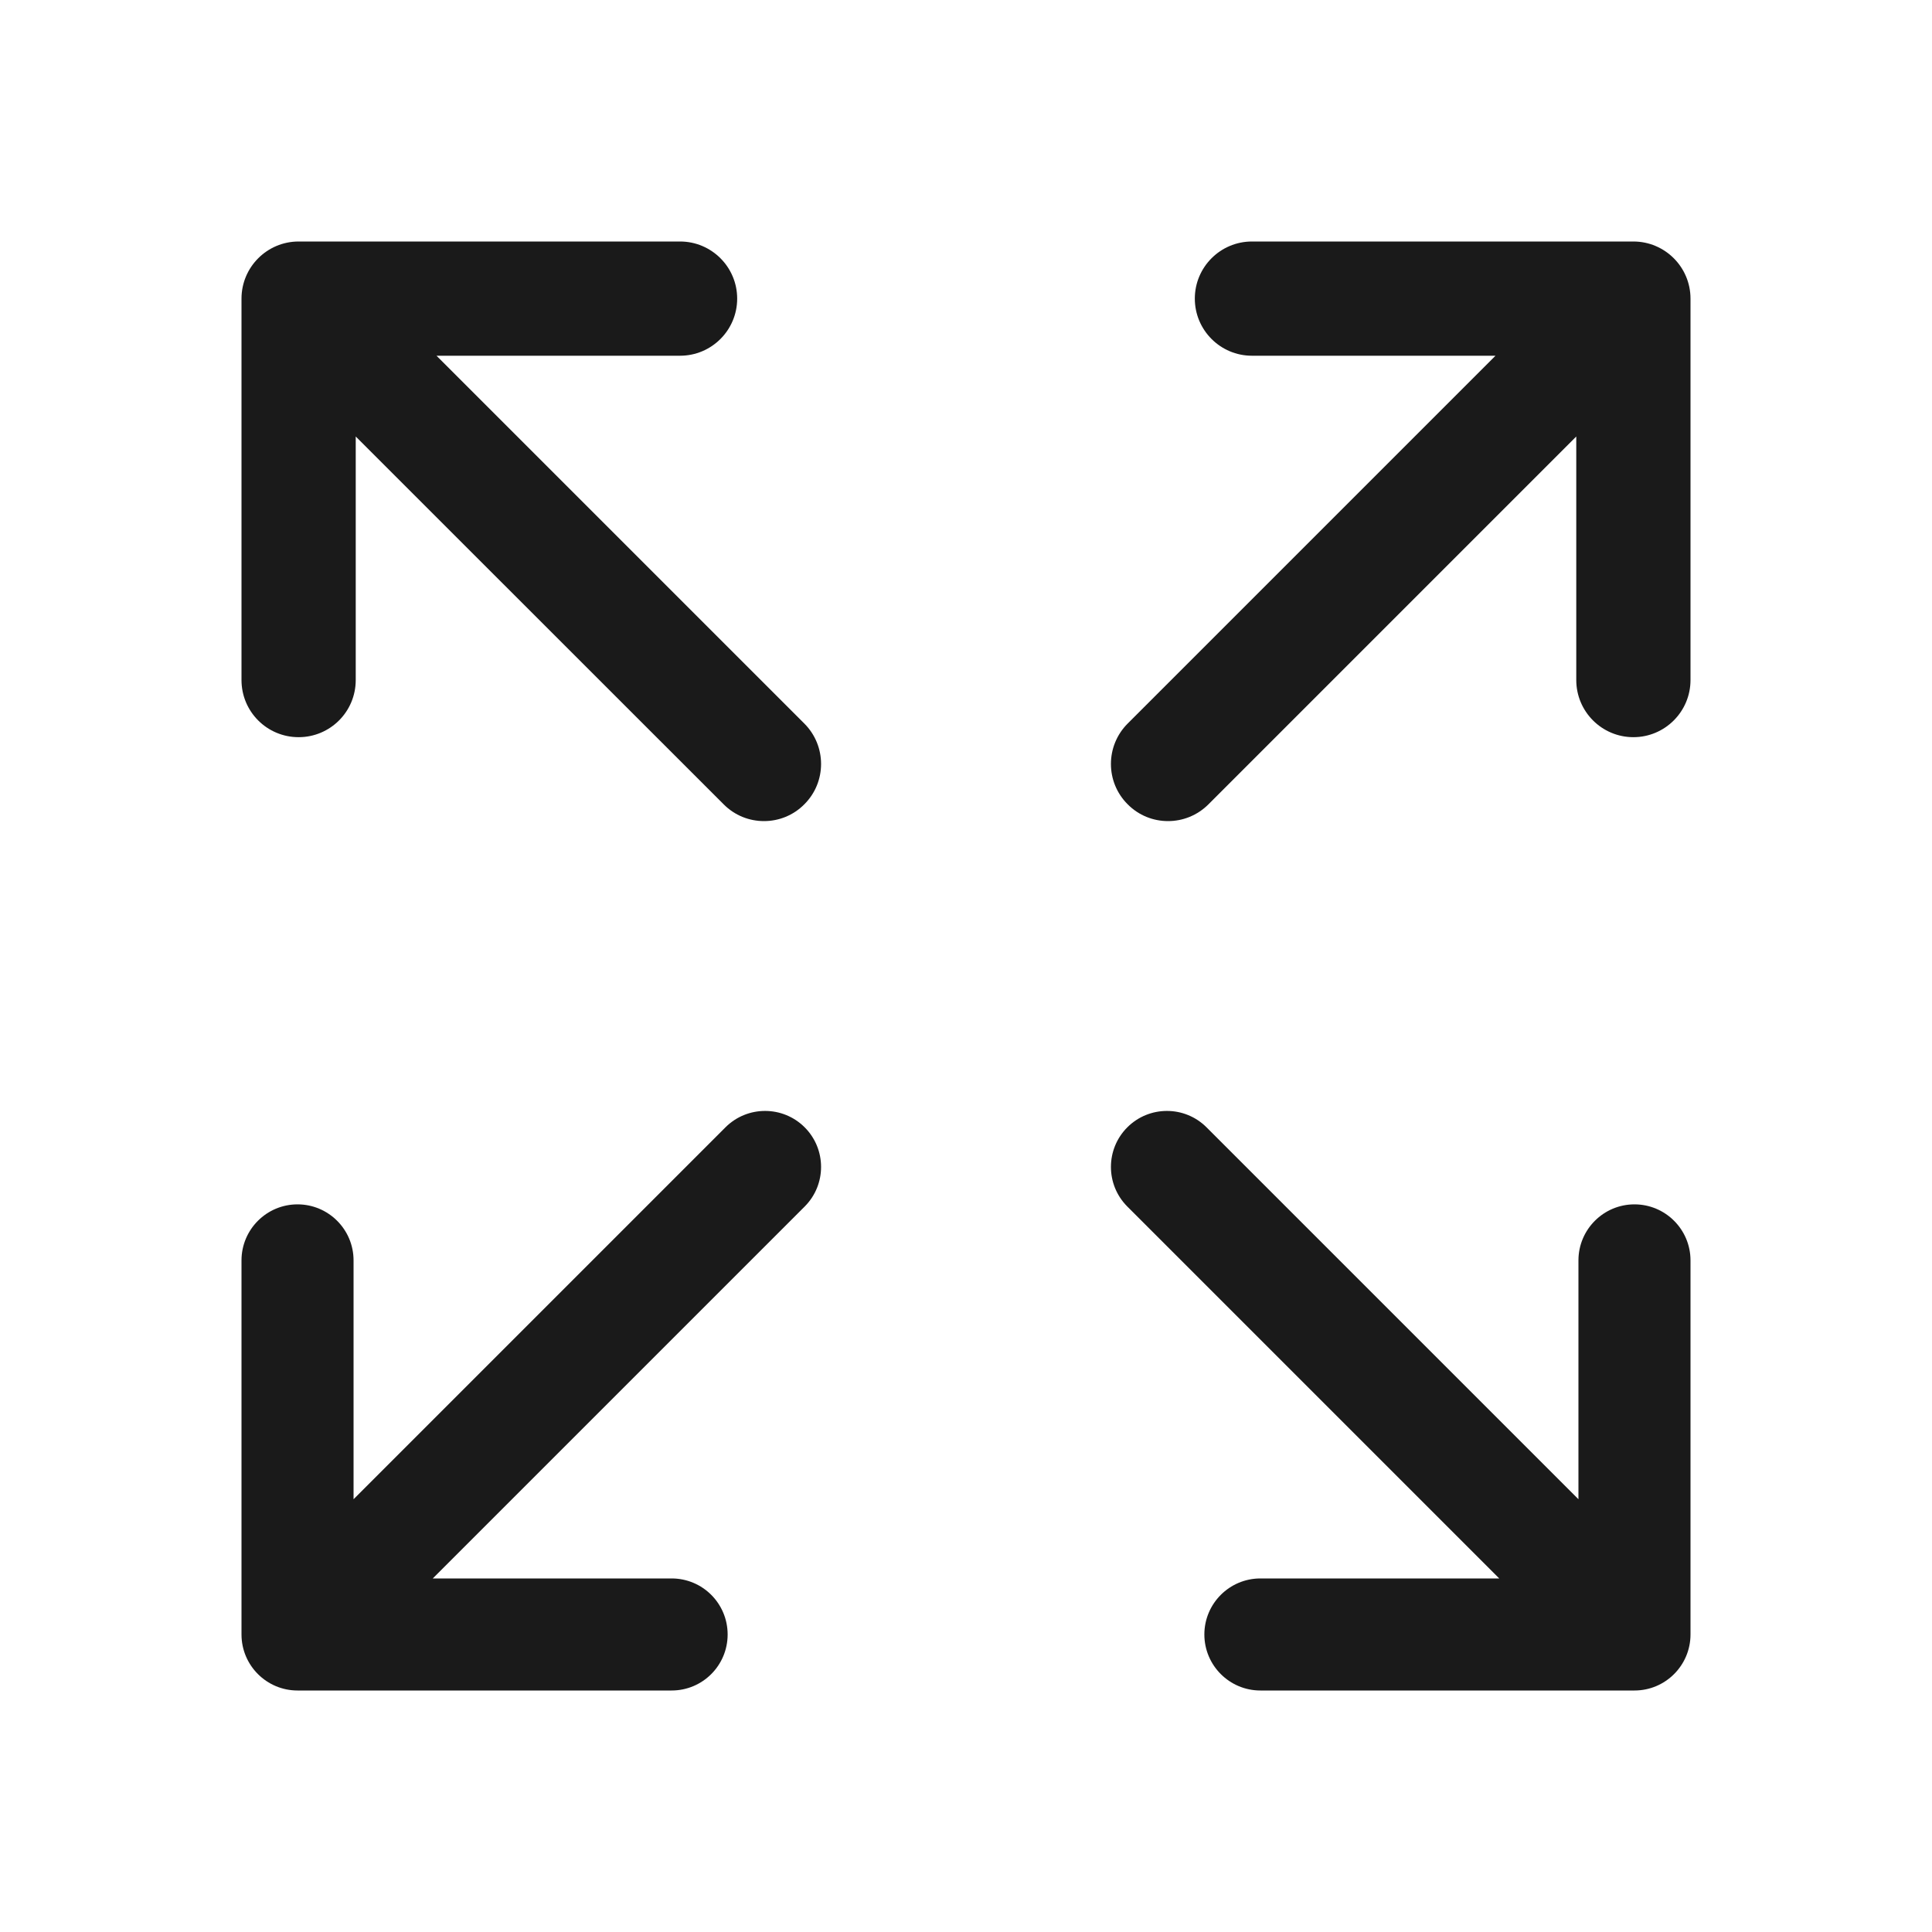 <?xml version="1.0" encoding="UTF-8"?>
<svg width="16px" height="16px" viewBox="0 0 16 16" version="1.1" xmlns="http://www.w3.org/2000/svg" xmlns:xlink="http://www.w3.org/1999/xlink">
    <!-- Generator: Sketch 55.2 (78181) - https://sketchapp.com -->
    <title>Component / icon / 16px / Richtext / Expand</title>
    <desc>Created with Sketch.</desc>
    <g id="Component-/-icon-/-16px-/-Richtext-/-Expand" stroke="none" stroke-width="1" fill="none" fill-rule="evenodd">
        <g id="Component-/-icon-/-16px-/-Richtext-/-Indent" fill="#1A1A1A">
            <g id="full-size-copy-3" transform="translate(2, 2)">
                <path d="M0.473,4.105 C0.212,4.105 9.1038288e-14,3.894 9.1038288e-14,3.632 L9.1038288e-14,0.473 C9.1038288e-14,0.212 0.212,-2.26485497e-14 0.473,-2.26485497e-14 L3.632,-2.26485497e-14 C3.893,-2.26485497e-14 4.105,0.212 4.105,0.473 C4.105,0.734 3.893,0.946 3.632,0.946 L1.615,0.946 L4.661,3.992 C4.846,4.177 4.846,4.477 4.661,4.661 C4.569,4.754 4.448,4.8 4.327,4.8 C4.206,4.8 4.085,4.754 3.993,4.661 L0.946,1.615 L0.946,3.632 C0.946,3.894 0.734,4.105 0.473,4.105 Z M11.536,7.974 C11.792,7.974 12,8.182 12,8.438 L12,11.536 C12,11.792 11.792,12 11.536,12 L8.438,12 C8.182,12 7.974,11.792 7.974,11.536 C7.974,11.28 8.182,11.072 8.438,11.072 L10.416,11.072 L7.336,7.992 C7.155,7.811 7.155,7.517 7.336,7.336 C7.517,7.155 7.811,7.155 7.992,7.336 L11.072,10.416 L11.072,8.438 C11.072,8.182 11.28,7.974 11.536,7.974 Z M4.008,7.336 C4.189,7.155 4.483,7.155 4.664,7.336 C4.845,7.517 4.845,7.811 4.664,7.992 L1.584,11.072 L3.562,11.072 C3.819,11.072 4.026,11.28 4.026,11.536 C4.026,11.792 3.819,12 3.562,12 L0.464,12 C0.208,12 9.1038288e-14,11.792 9.1038288e-14,11.536 L9.1038288e-14,8.438 C9.1038288e-14,8.182 0.208,7.974 0.464,7.974 C0.72,7.974 0.928,8.182 0.928,8.438 L0.928,10.416 L4.008,7.336 Z M11.527,-2.26485497e-14 C11.788,-2.26485497e-14 12,0.212 12,0.473 L12,3.632 C12,3.893 11.788,4.105 11.527,4.105 C11.266,4.105 11.054,3.893 11.054,3.632 L11.054,1.615 L8.008,4.661 C7.915,4.754 7.794,4.8 7.673,4.8 C7.552,4.8 7.431,4.754 7.339,4.661 C7.154,4.477 7.154,4.177 7.339,3.992 L10.385,0.946 L8.368,0.946 C8.107,0.946 7.895,0.734 7.895,0.473 C7.895,0.212 8.107,-2.26485497e-14 8.368,-2.26485497e-14 L11.527,-2.26485497e-14 Z" id="Combined-Shape"></path>
            </g>
        </g>
    </g>
</svg>
